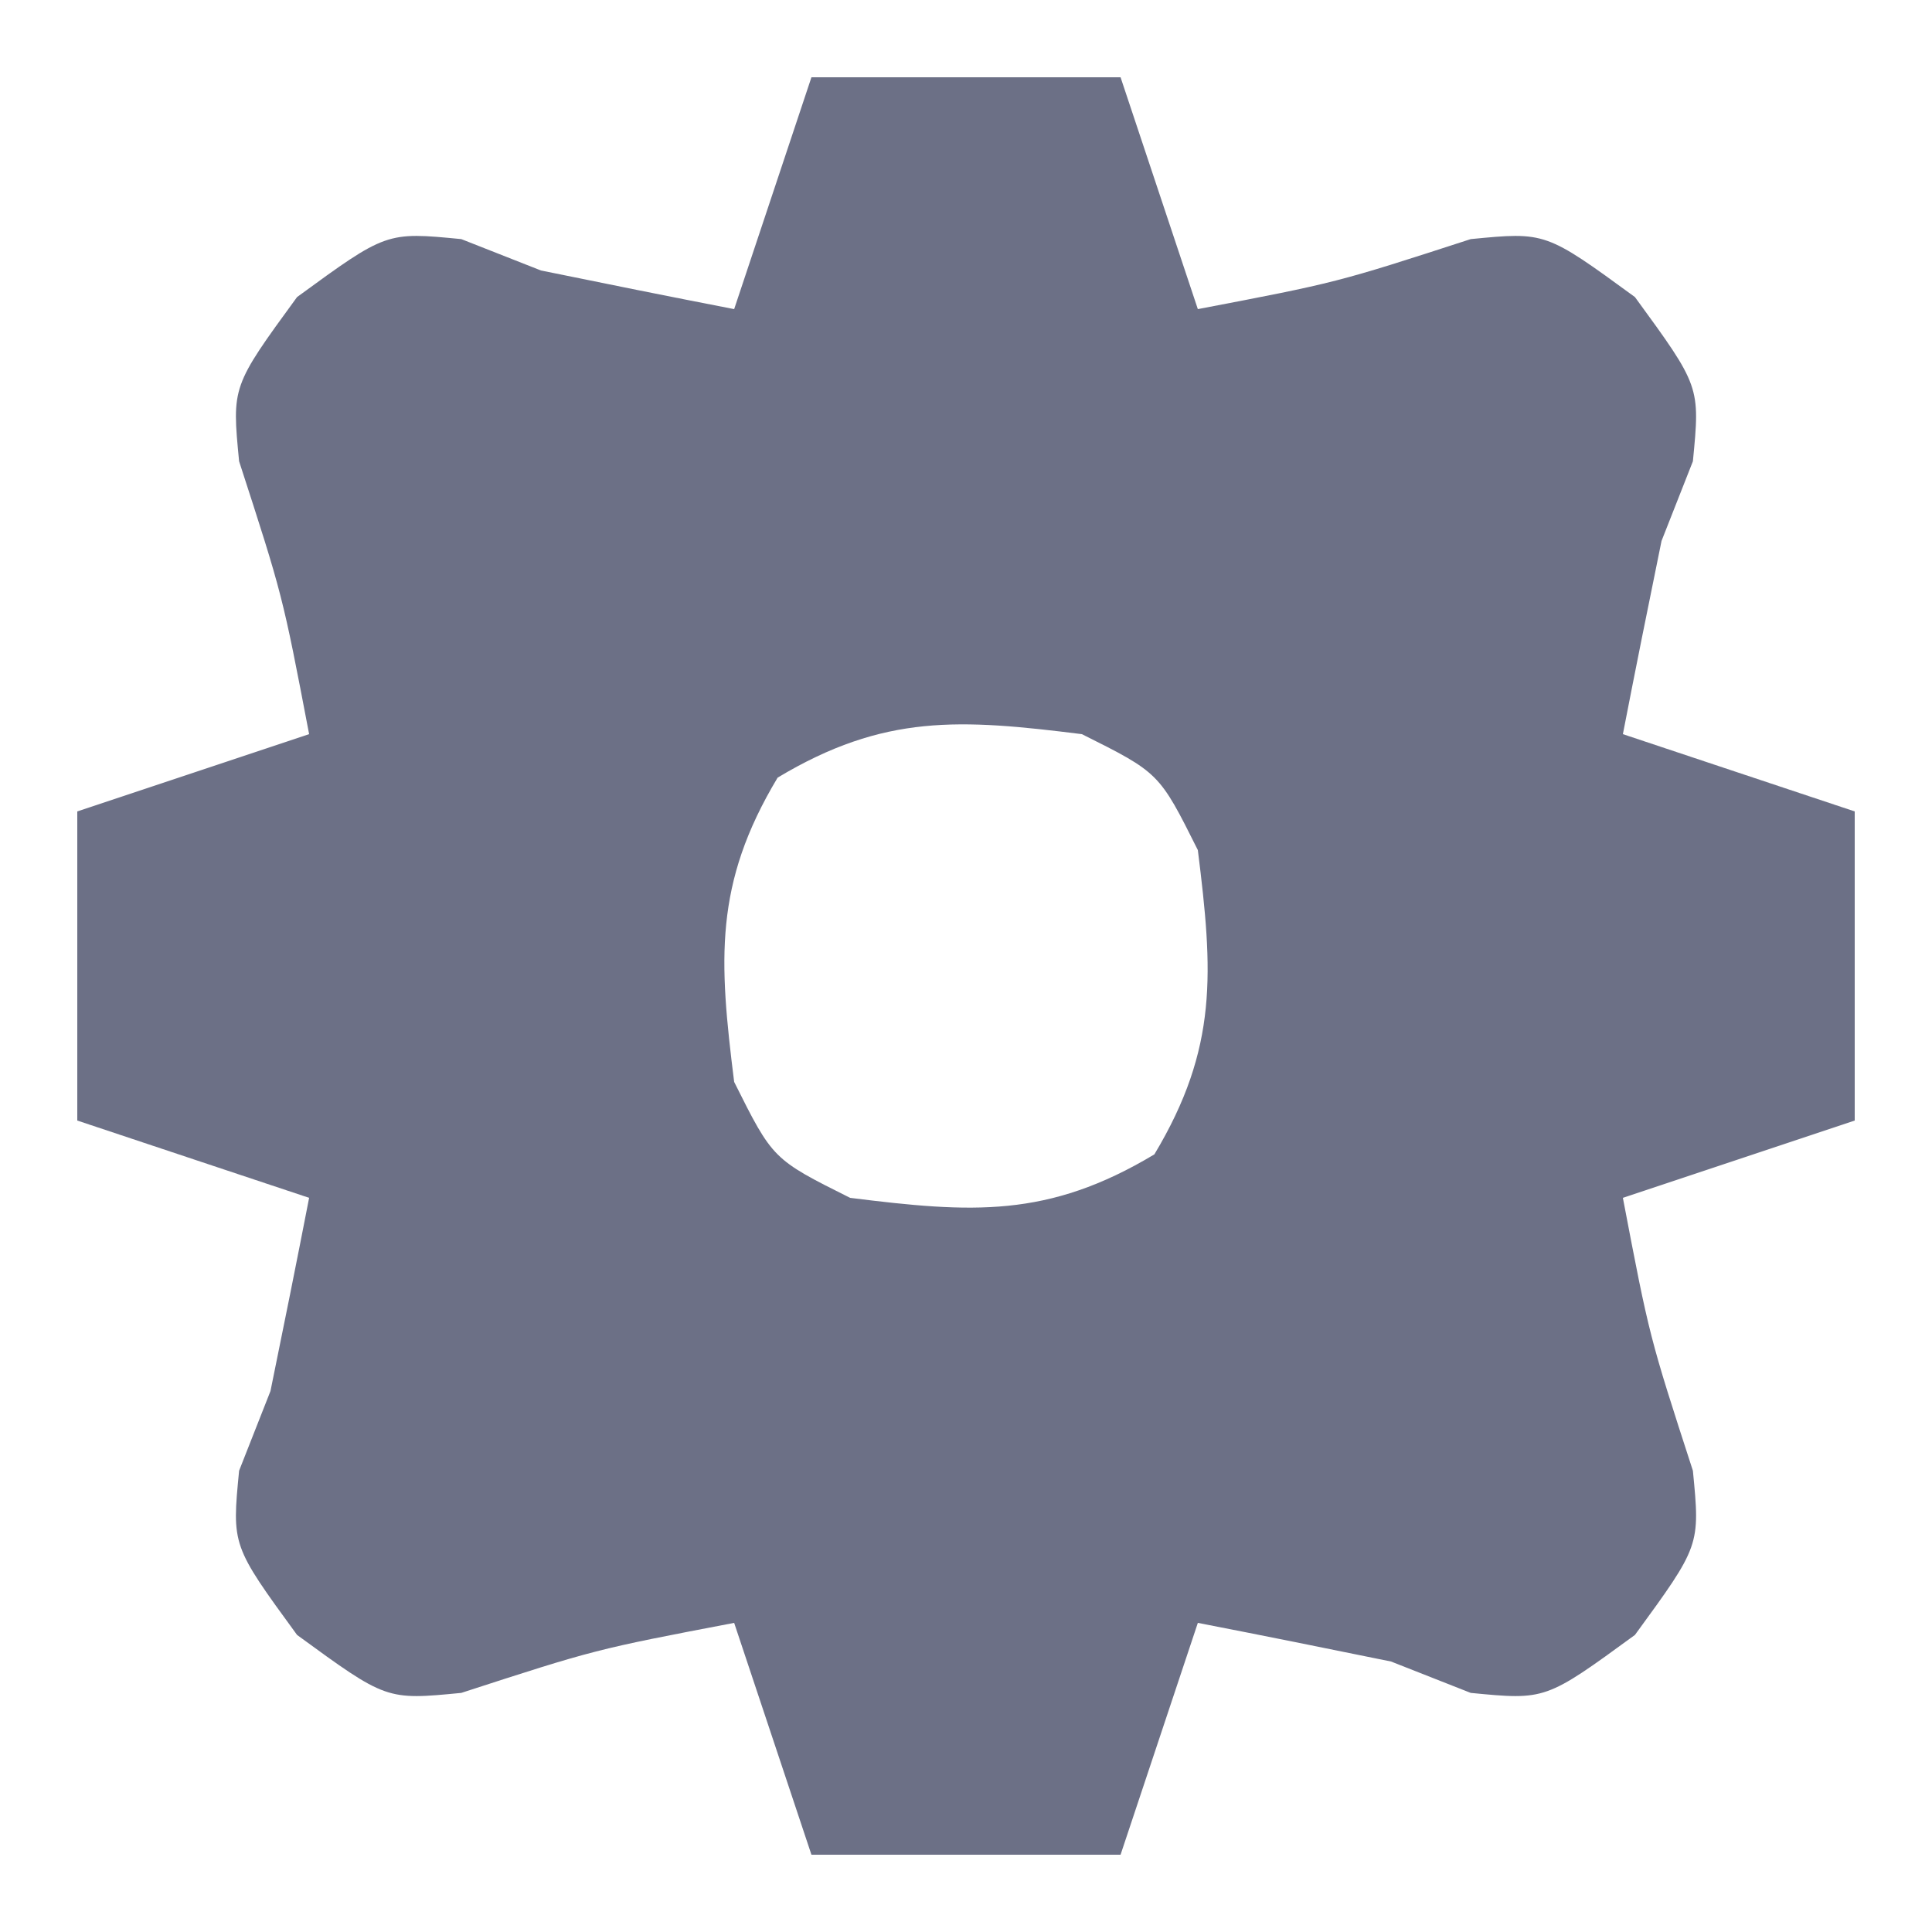 <?xml version="1.0" encoding="UTF-8"?>
<svg version="1.1" xmlns="http://www.w3.org/2000/svg" width="50" height="50">
<path d="M0 0 C2.64 0 5.28 0 8 0 C8.66 1.98 9.32 3.96 10 6 C13.592 5.314 13.592 5.314 17.062 4.188 C19 4 19 4 21.312 5.688 C23 8 23 8 22.812 9.938 C22.544 10.618 22.276 11.299 22 12 C21.659 13.665 21.324 15.332 21 17 C22.98 17.66 24.96 18.32 27 19 C27 21.64 27 24.28 27 27 C25.02 27.66 23.04 28.32 21 29 C21.686 32.592 21.686 32.592 22.812 36.062 C23 38 23 38 21.312 40.312 C19 42 19 42 17.062 41.812 C16.382 41.544 15.701 41.276 15 41 C13.335 40.659 11.668 40.324 10 40 C9.34 41.98 8.68 43.96 8 46 C5.36 46 2.72 46 0 46 C-0.66 44.02 -1.32 42.04 -2 40 C-5.592 40.686 -5.592 40.686 -9.062 41.812 C-11 42 -11 42 -13.312 40.312 C-15 38 -15 38 -14.812 36.062 C-14.544 35.382 -14.276 34.701 -14 34 C-13.659 32.335 -13.324 30.668 -13 29 C-14.98 28.34 -16.96 27.68 -19 27 C-19 24.36 -19 21.72 -19 19 C-17.02 18.34 -15.04 17.68 -13 17 C-13.686 13.408 -13.686 13.408 -14.812 9.938 C-15 8 -15 8 -13.312 5.688 C-11 4 -11 4 -9.062 4.188 C-8.382 4.456 -7.701 4.724 -7 5 C-5.335 5.341 -3.668 5.676 -2 6 C-1.34 4.02 -0.68 2.04 0 0 Z M-0.875 18.125 C-2.529 20.881 -2.394 22.851 -2 26 C-1 28 -1 28 1 29 C4.149 29.394 6.119 29.529 8.875 27.875 C10.529 25.119 10.394 23.149 10 20 C9 18 9 18 7 17 C3.851 16.606 1.881 16.471 -0.875 18.125 Z " fill="#6c7086" transform="translate(21,2)"/>
</svg>
